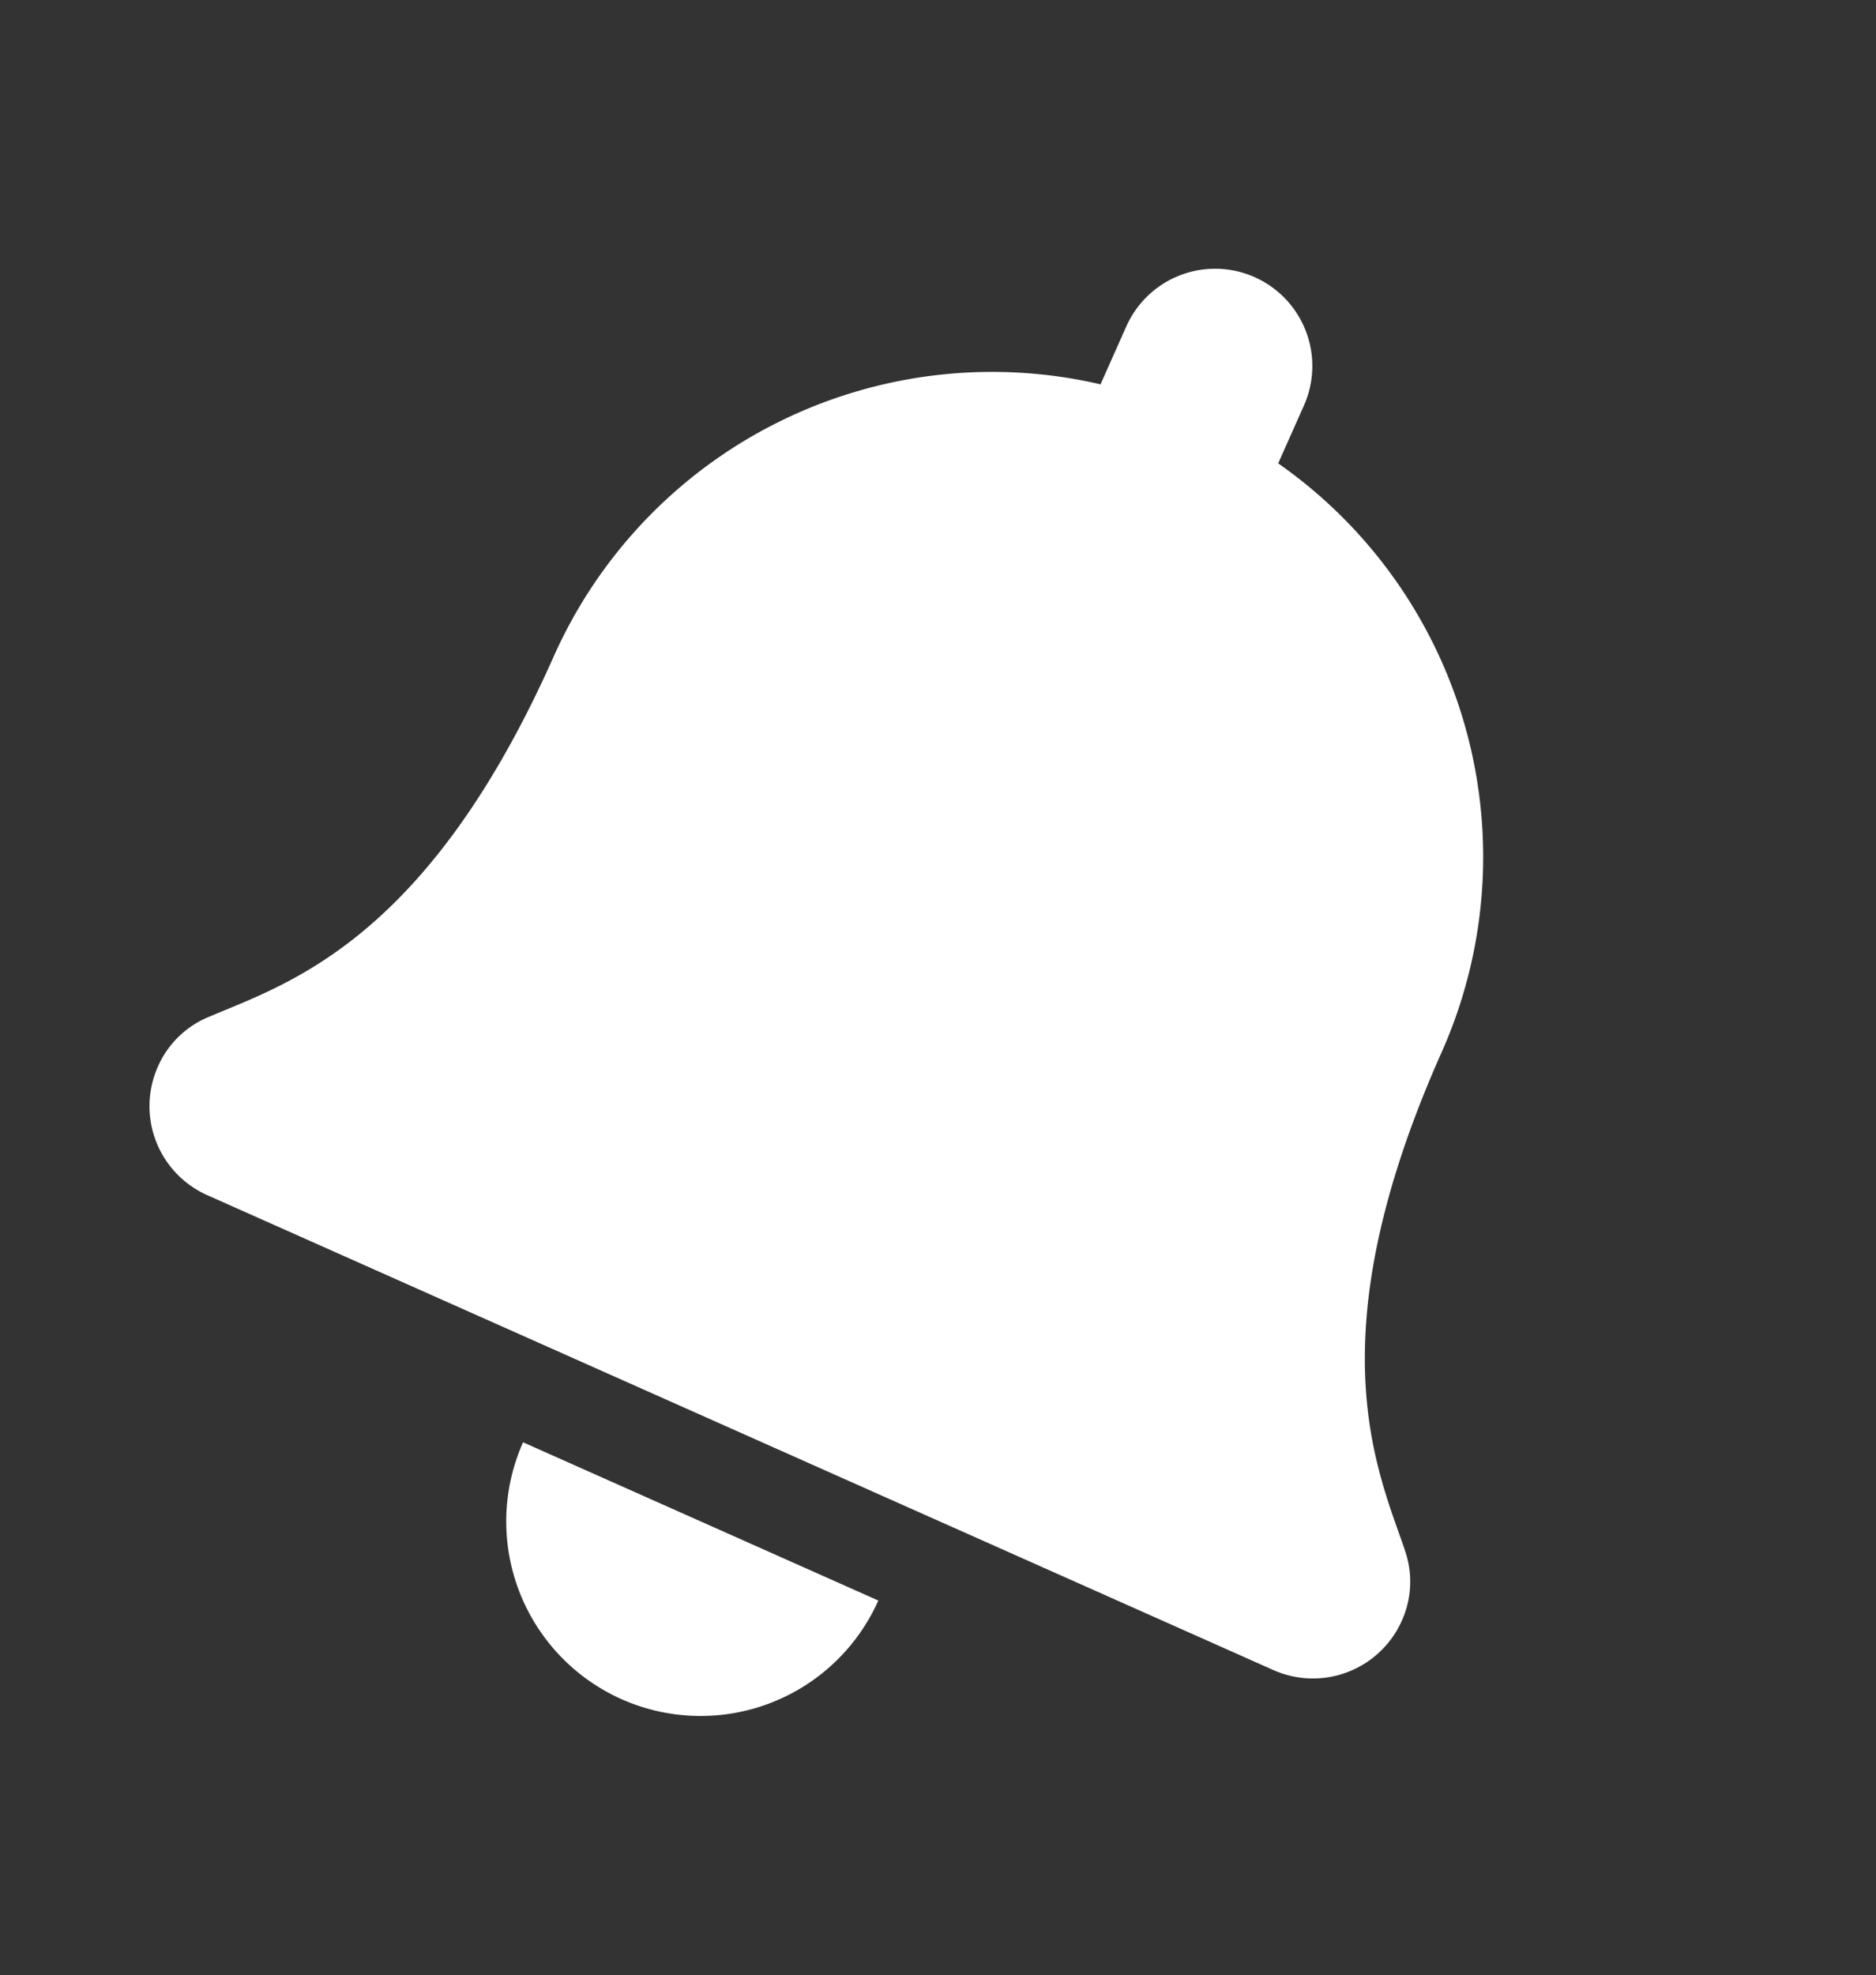 <svg xmlns="http://www.w3.org/2000/svg" width="20.504" height="21.58" viewBox="0 0 20.504 21.58">
  <rect x="0" y="0" width="20.504" height="21.58" fill="#333333" stroke="none"/>
  <path id="bell" d="M7.437,17a2.125,2.125,0,0,0,2.124-2.125H5.313A2.125,2.125,0,0,0,7.437,17Zm7.152-4.971c-.641-.689-1.842-1.726-1.842-5.123A5.243,5.243,0,0,0,8.5,1.754V1.063a1.062,1.062,0,1,0-2.124,0v.692A5.243,5.243,0,0,0,2.128,6.906c0,3.4-1.2,4.434-1.842,5.123A1.037,1.037,0,0,0,0,12.75a1.063,1.063,0,0,0,1.066,1.063H13.809a1.063,1.063,0,0,0,1.066-1.062,1.037,1.037,0,0,0-.286-.721Z" transform="matrix(0.914, 0.407, -0.407, 0.914, 6.915, 0)" fill="#fff"/>
</svg>
